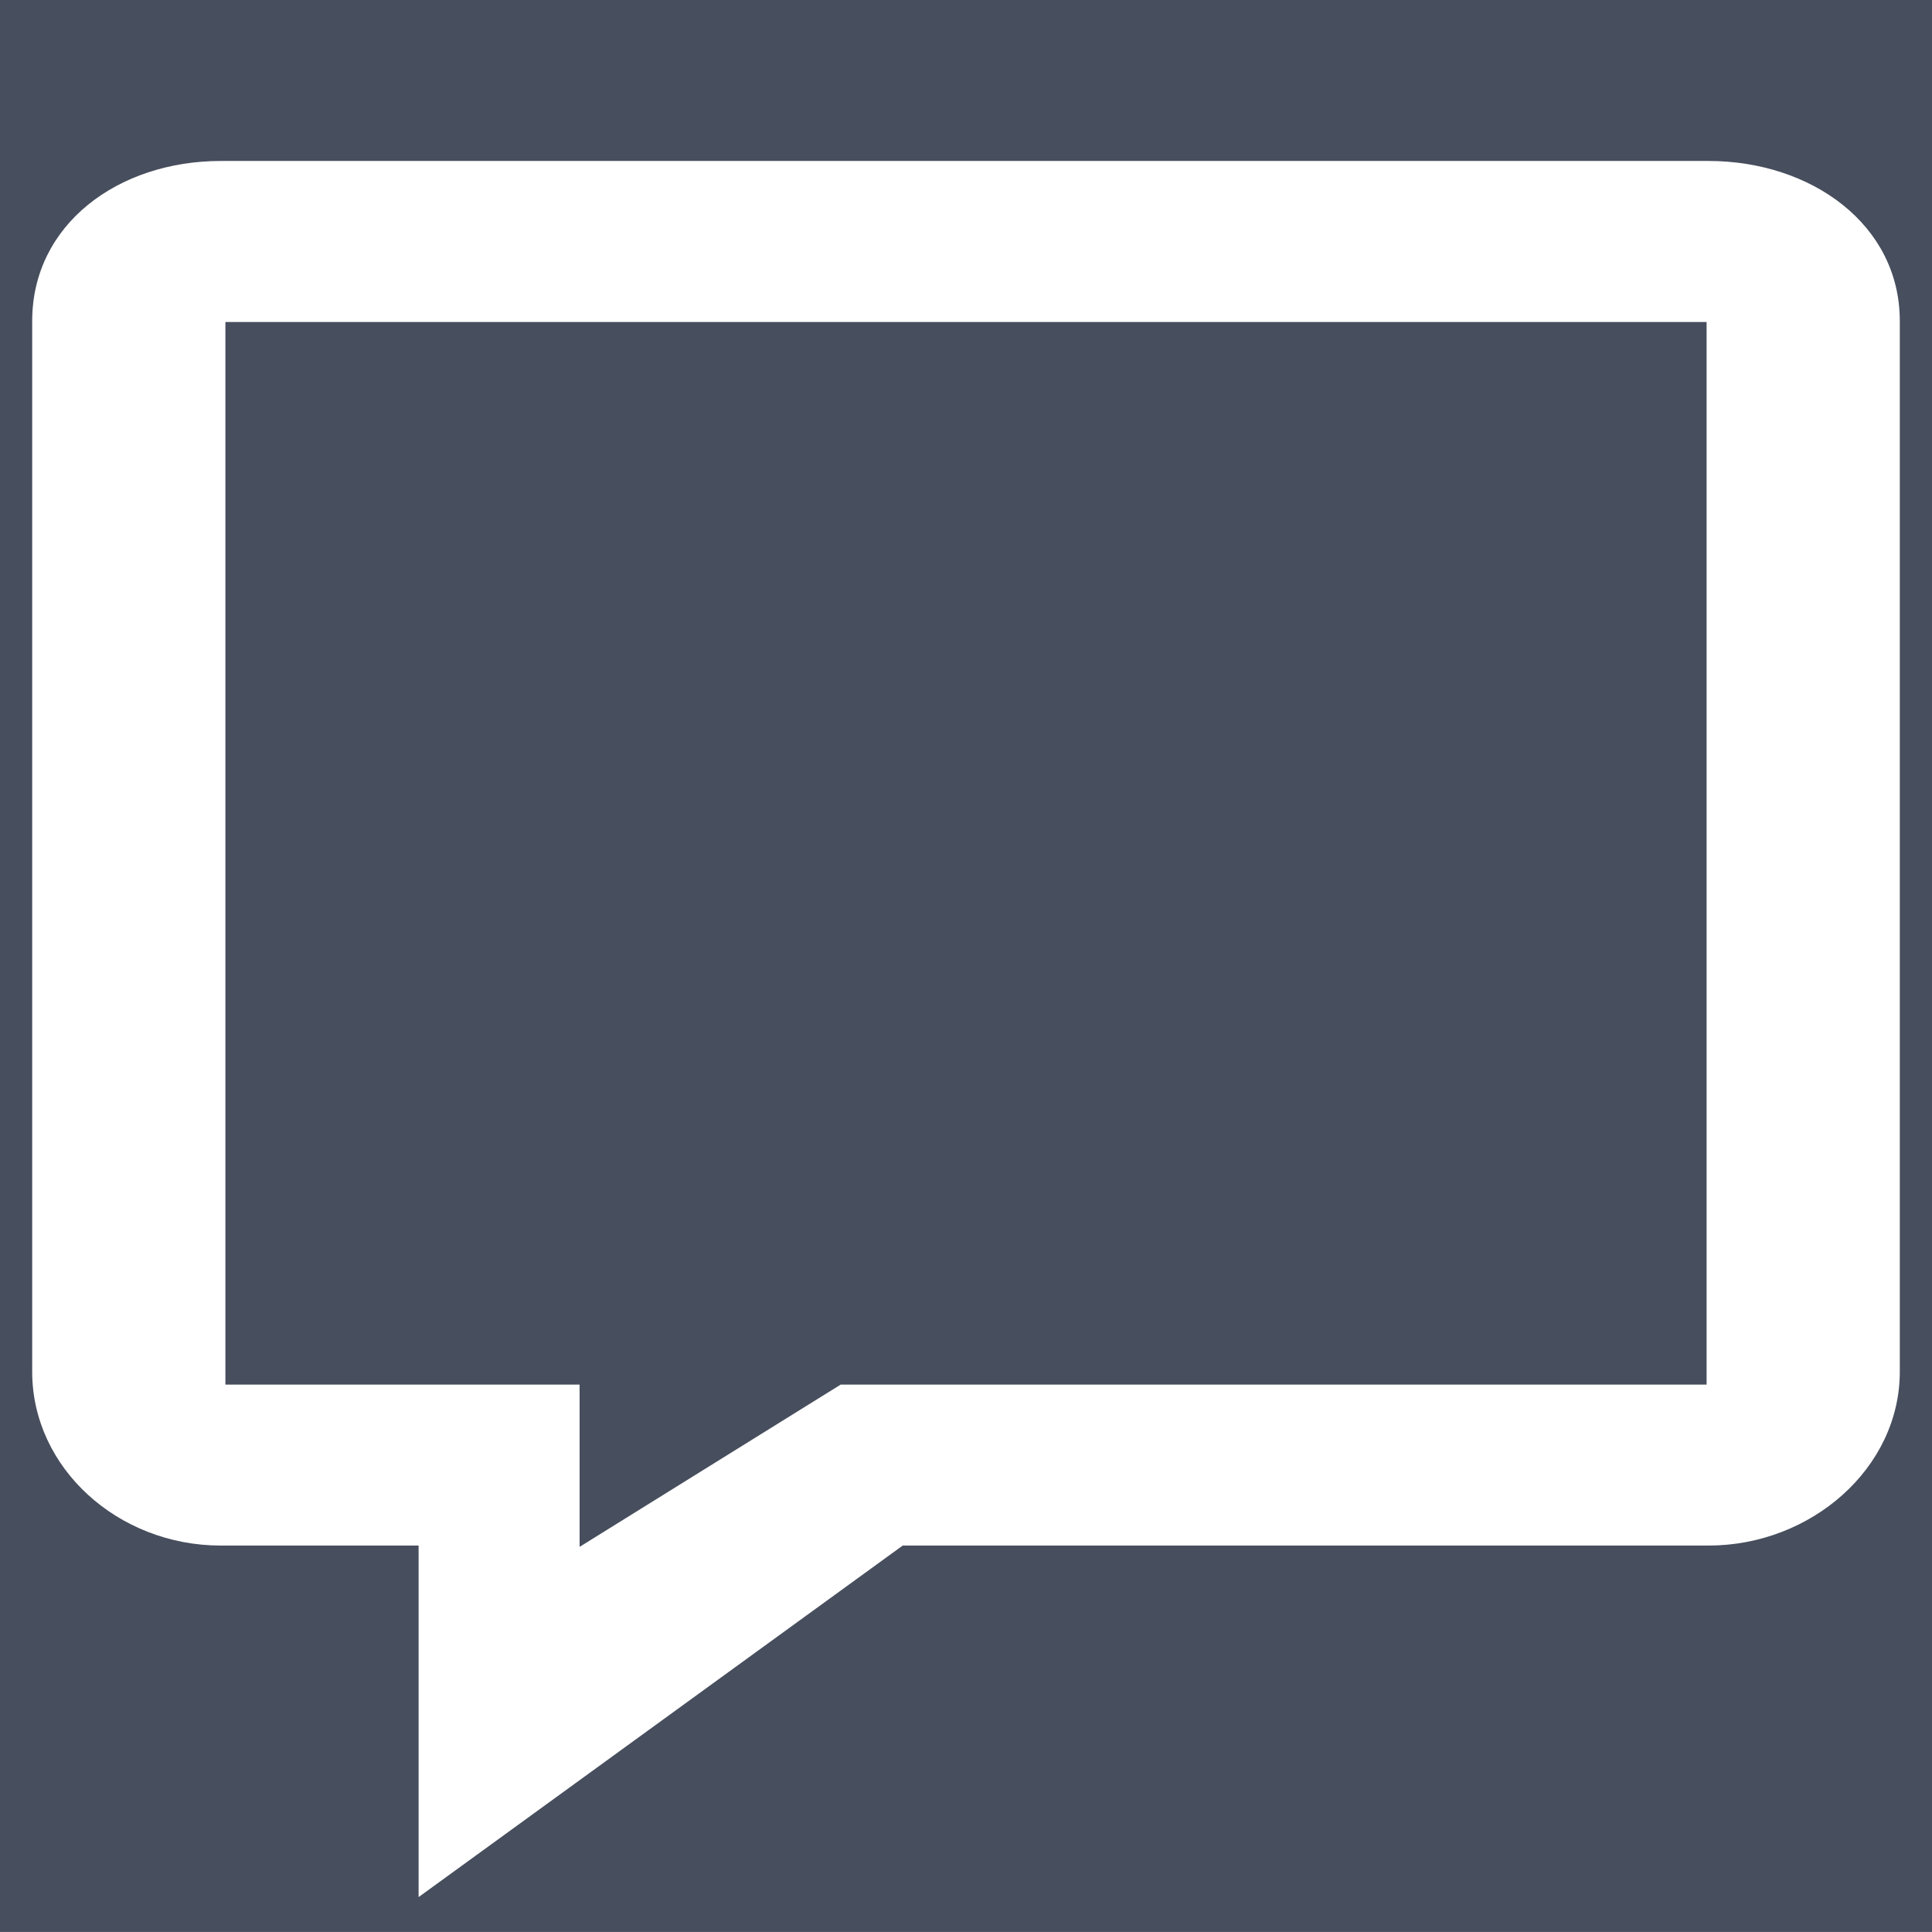 <?xml version="1.0" encoding="UTF-8" standalone="no"?><!DOCTYPE svg PUBLIC "-//W3C//DTD SVG 1.1//EN" "http://www.w3.org/Graphics/SVG/1.1/DTD/svg11.dtd"><svg width="100%" height="100%" viewBox="0 0 60 60" version="1.1" xmlns="http://www.w3.org/2000/svg" xmlns:xlink="http://www.w3.org/1999/xlink" xml:space="preserve" style="fill-rule:evenodd;clip-rule:evenodd;stroke-linejoin:round;stroke-miterlimit:1.414;"><g id="Chat-Icon"><path d="M7,43l11,0l0,5.039l8.108,-5.039l26.892,0l0,-33l-46,0l0,33Z" style="fill:#474e5d;fill-rule:nonzero;"/><path d="M59,42.6c0,2.998 -2.757,5.399 -5.942,5.399l-25.024,0l-15.034,10.917l0,-10.917l-6.142,0c-3.185,0 -5.858,-2.401 -5.858,-5.399l0,-32.632c0,-3 2.673,-4.969 5.858,-4.969l46.2,0c3.185,0 5.942,1.969 5.942,4.969l0,32.632Zm-59,17.399l60,0l0,-60l-60,0l0,60Z" style="fill:#474e5d;fill-rule:nonzero;"/></g></svg>